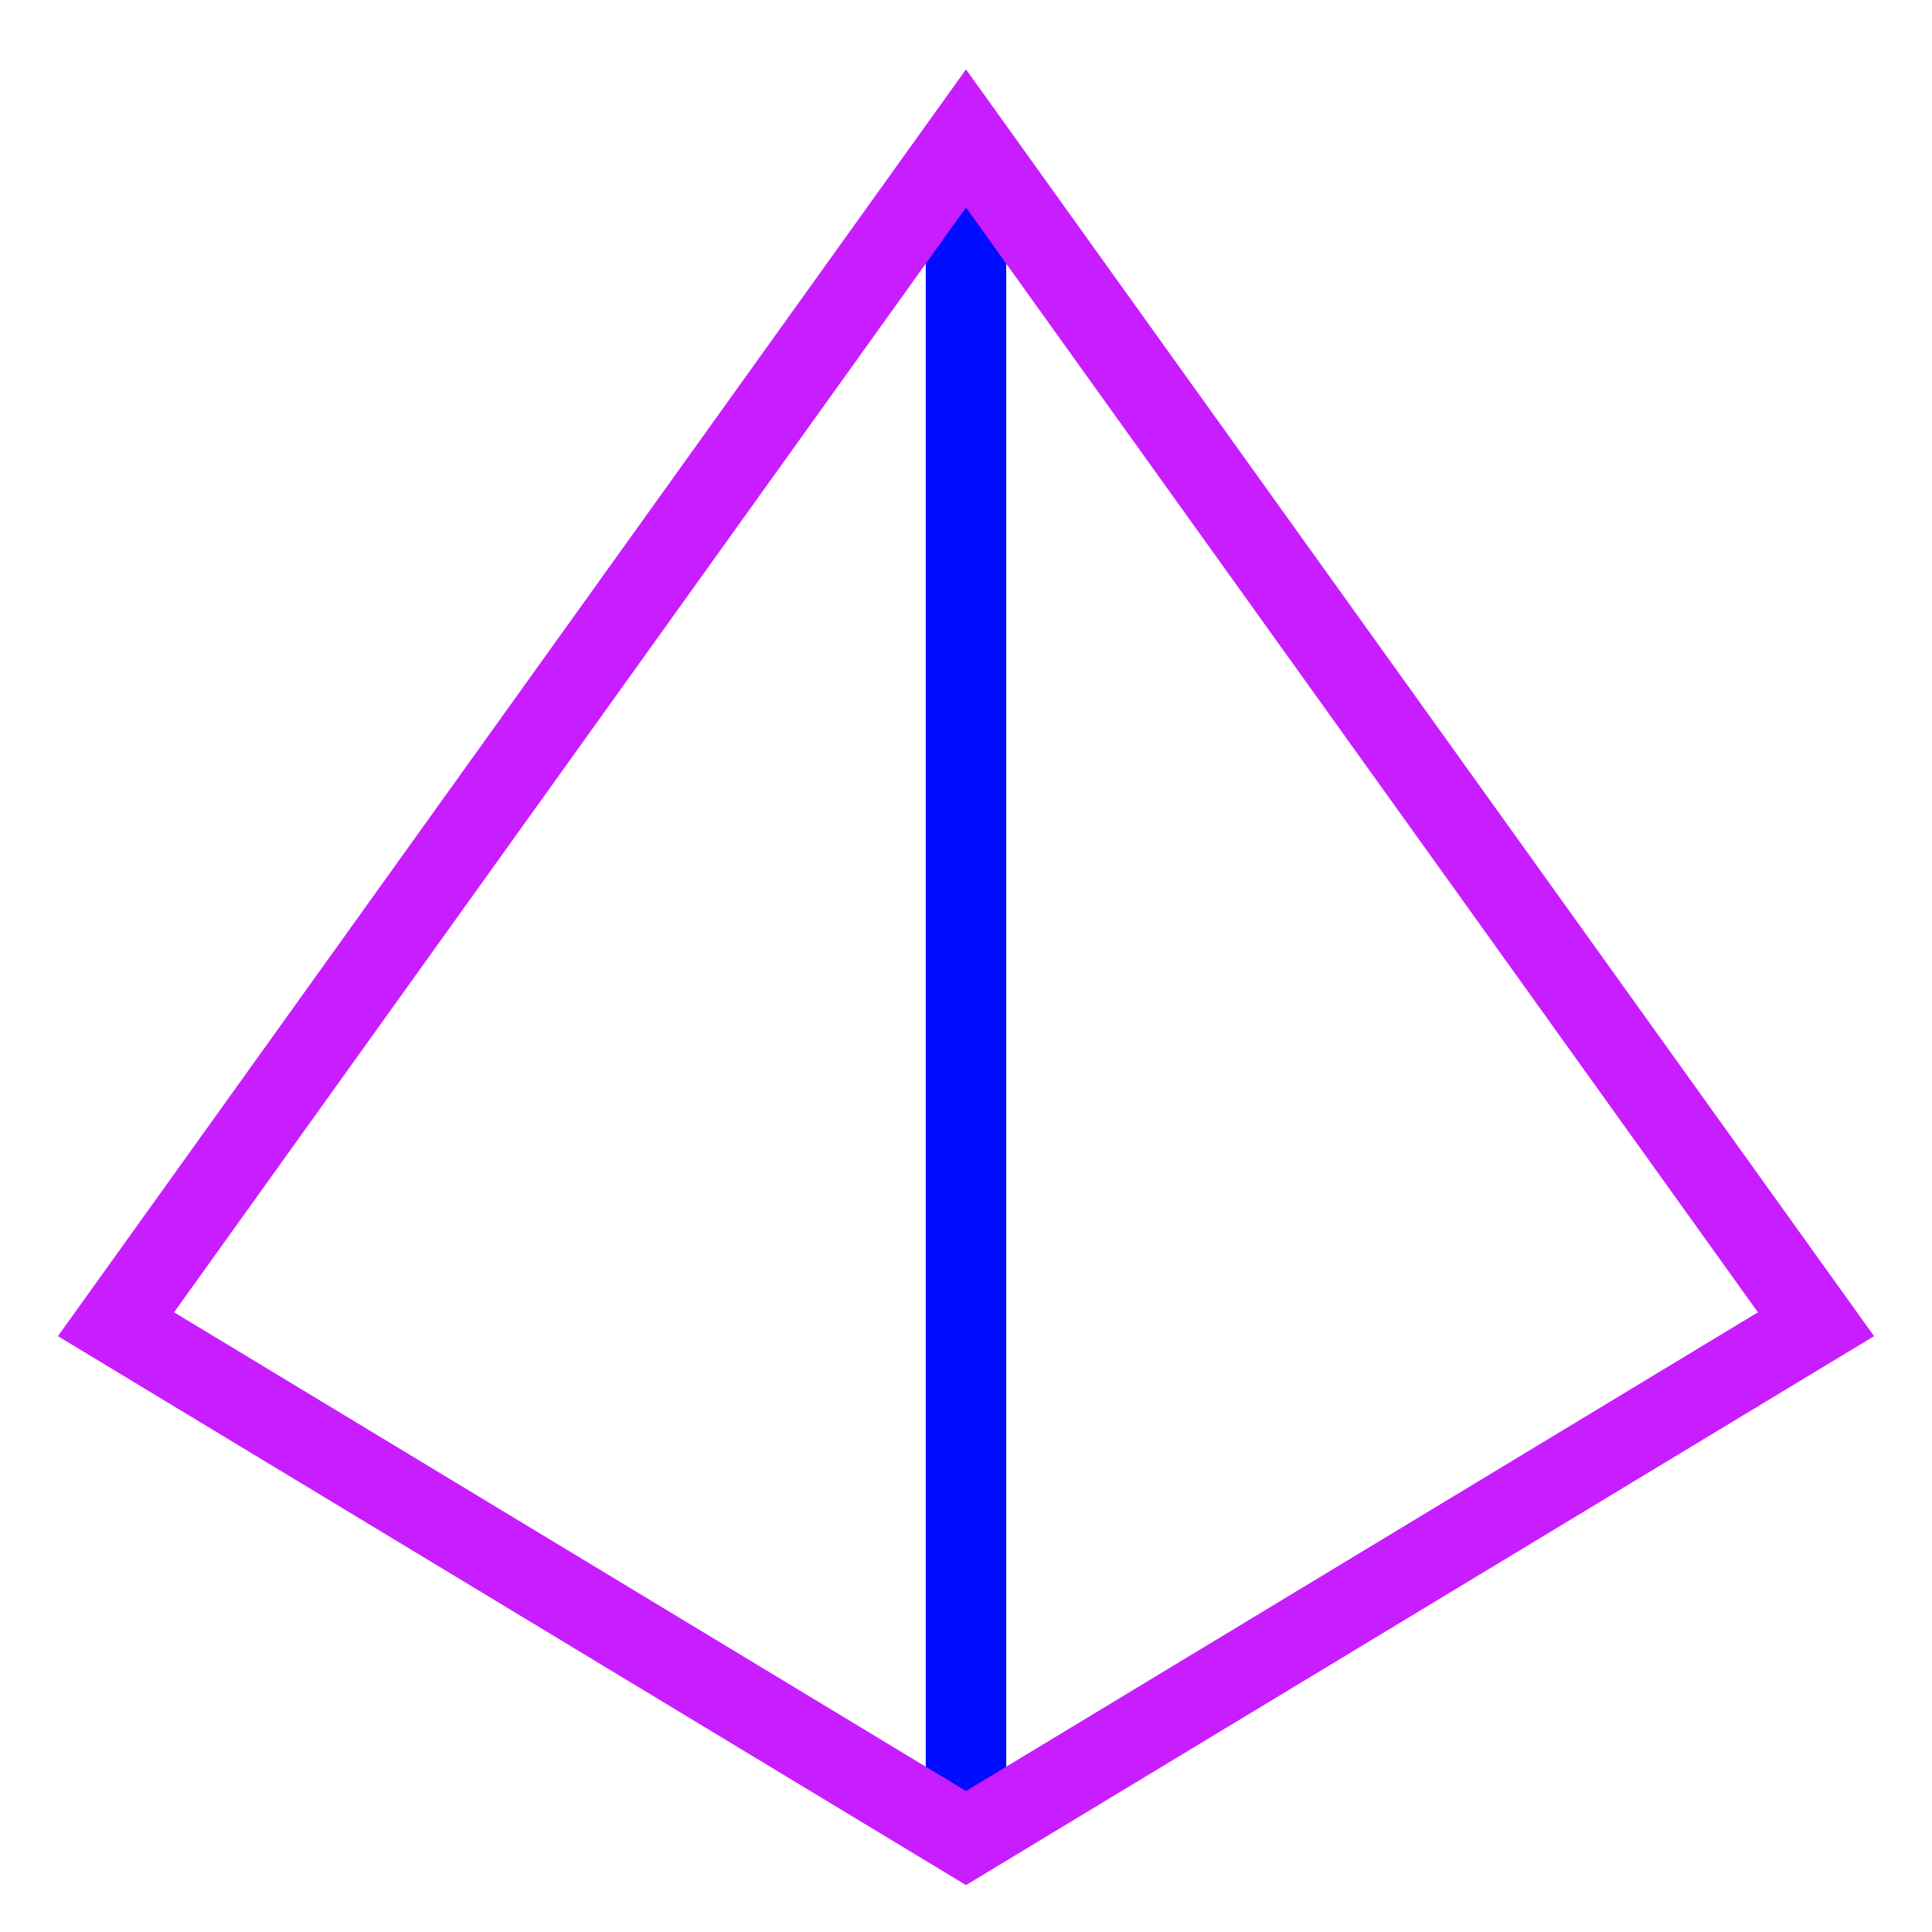 <svg xmlns="http://www.w3.org/2000/svg" fill="none" viewBox="0 0 24 24" id="Pyramid-Shape--Streamline-Sharp-Neon">
  <desc>
    Pyramid Shape Streamline Icon: https://streamlinehq.com
  </desc>
  <g id="pyramid-shape">
    <path id="Polygon 8" stroke="#000cfe" d="M12 1.721V22.834" stroke-width="1"></path>
    <path id="Polygon 7" stroke="#c71dff" d="M12 1.72 1.441 16.45 12 22.833l10.559 -6.383L12 1.72Z" stroke-width="1"></path>
  </g>
</svg>